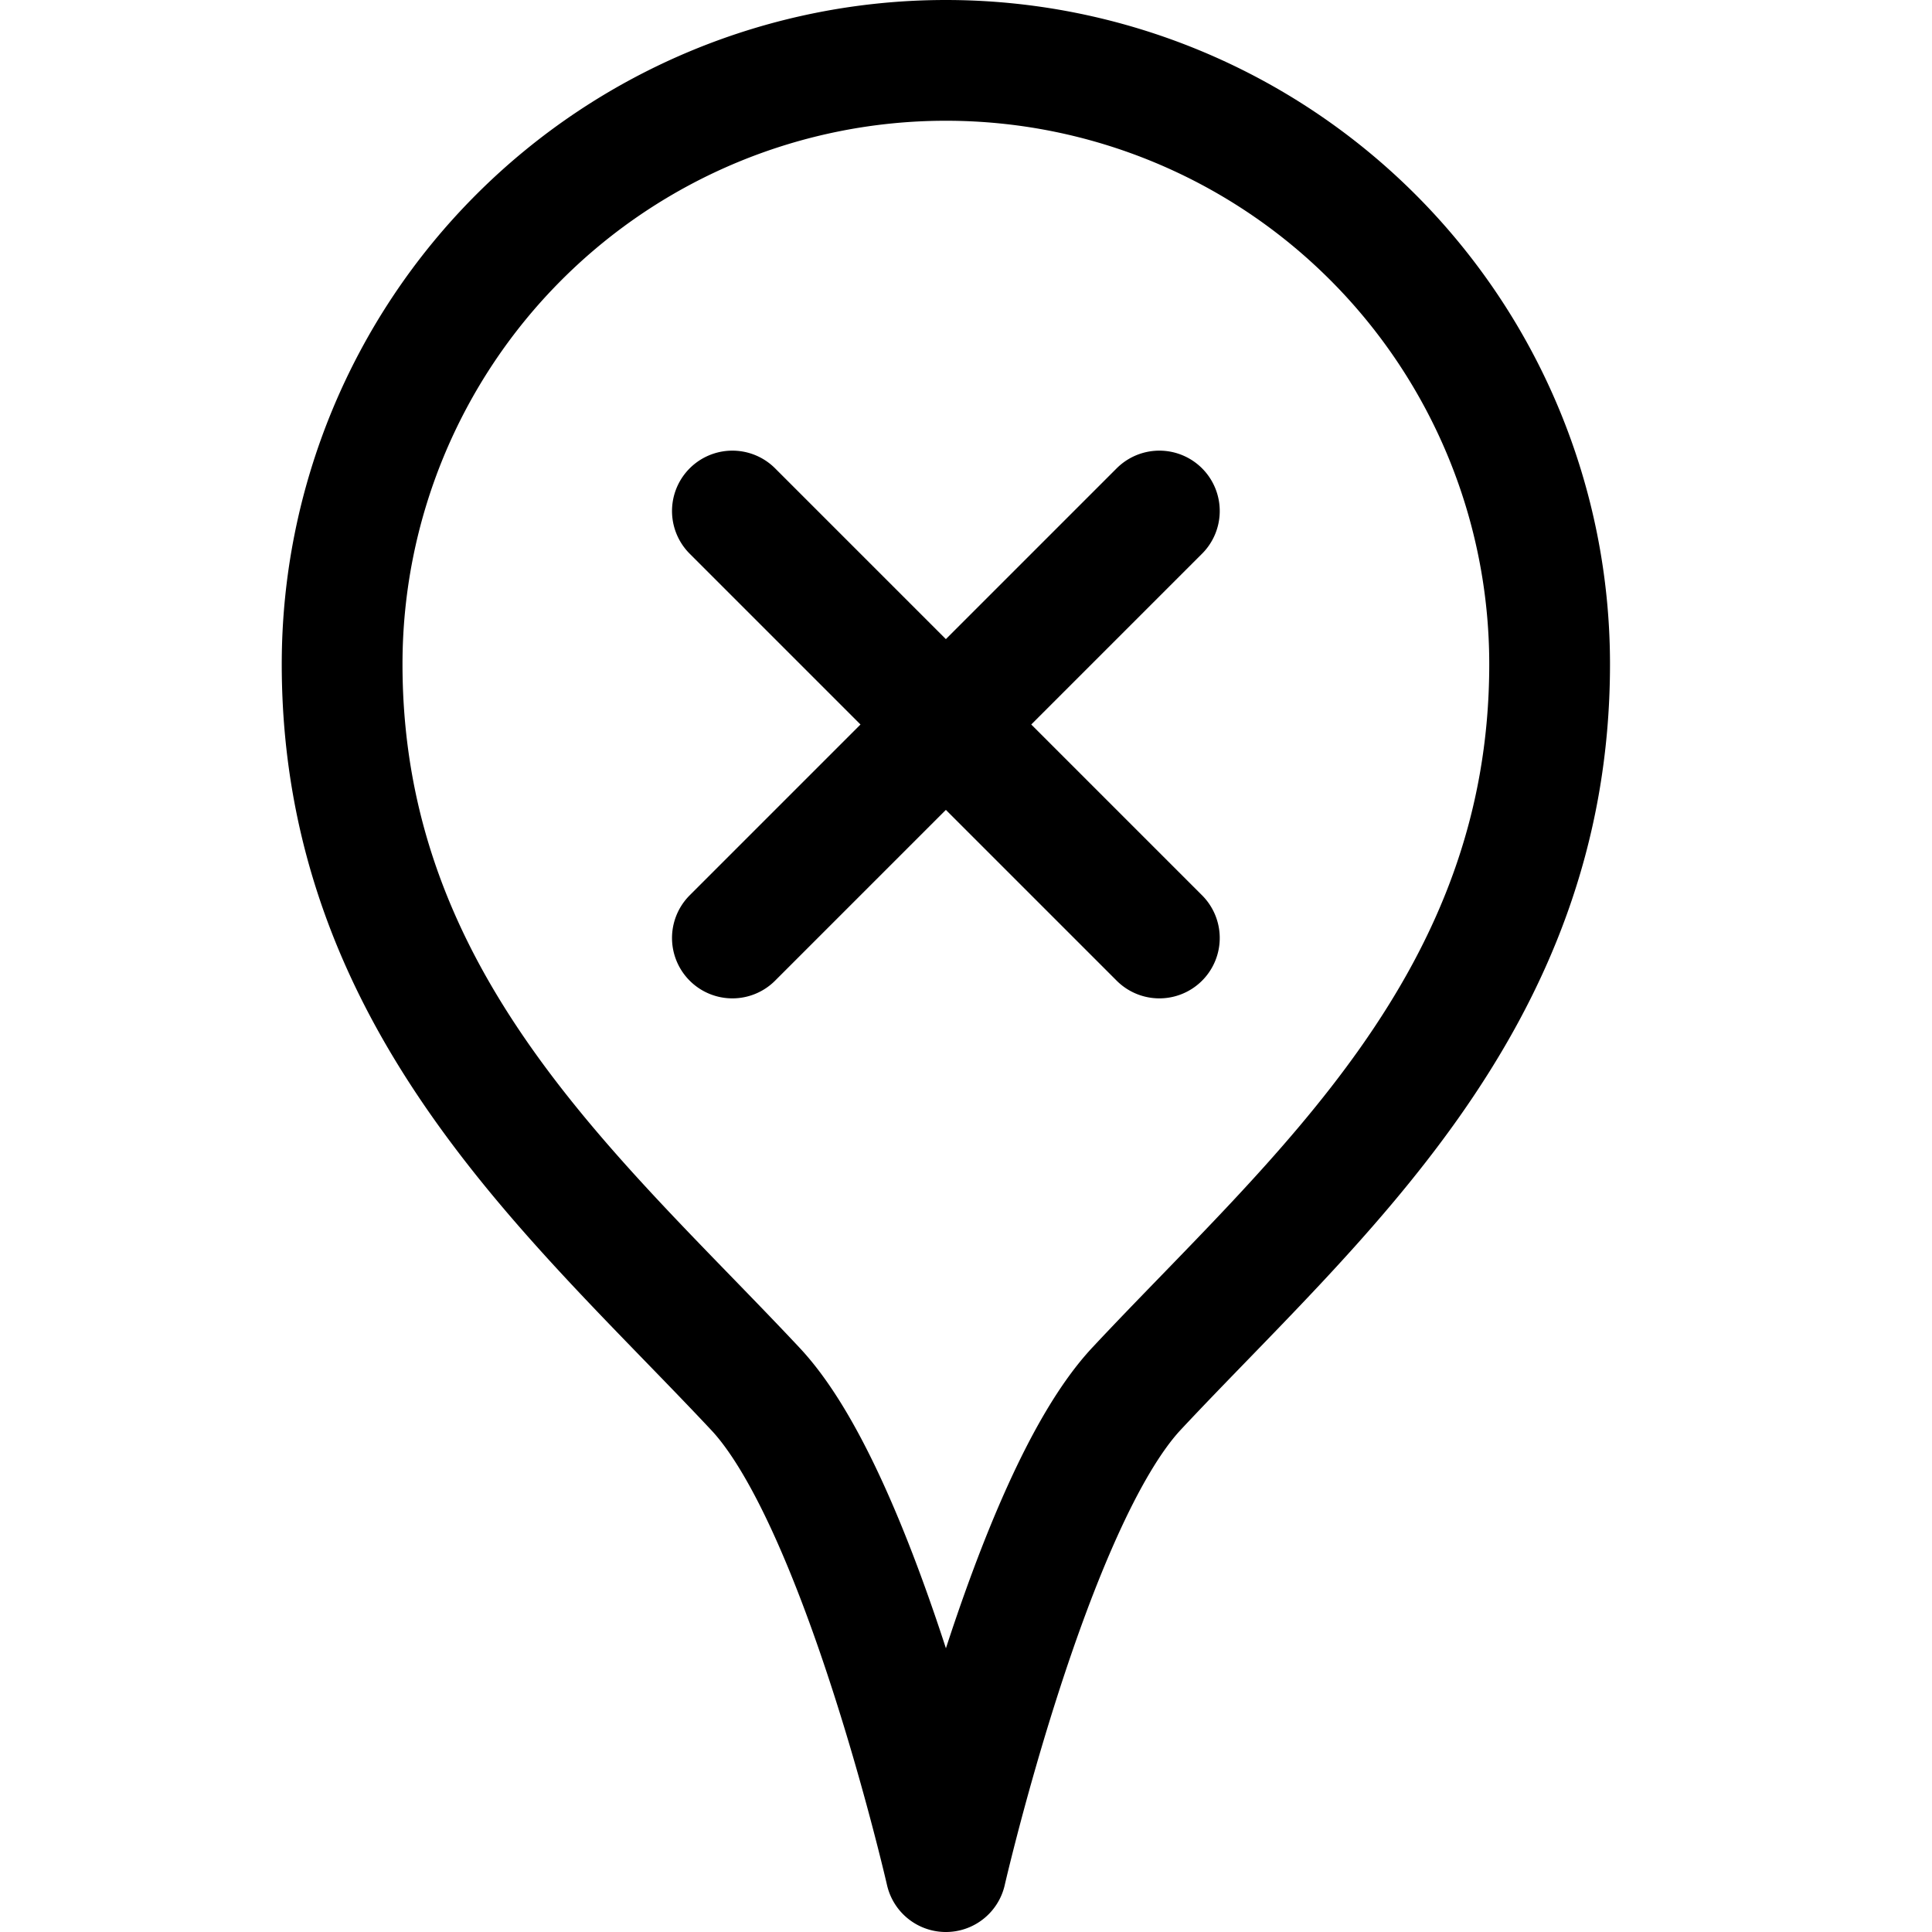 <svg xmlns="http://www.w3.org/2000/svg" viewBox="0 0 24 24" width="24" height="24"><defs><style>.a{fill:none;stroke:#000;stroke-linecap:round;stroke-linejoin:round;stroke-width:1.5px}</style></defs><title>pin-remove-2</title><path class="a" d="M19.25 8.25c0 4.221-2.933 6.649-5.131 9-1.316 1.408-2.369 6-2.369 6s-1.05-4.589-2.363-5.993c-2.2-2.35-5.137-4.782-5.137-9.007a7.5 7.5 0 0 1 15 0zM9.098 11.652l5.304-5.304m-5.304 0l5.304 5.304"/></svg>